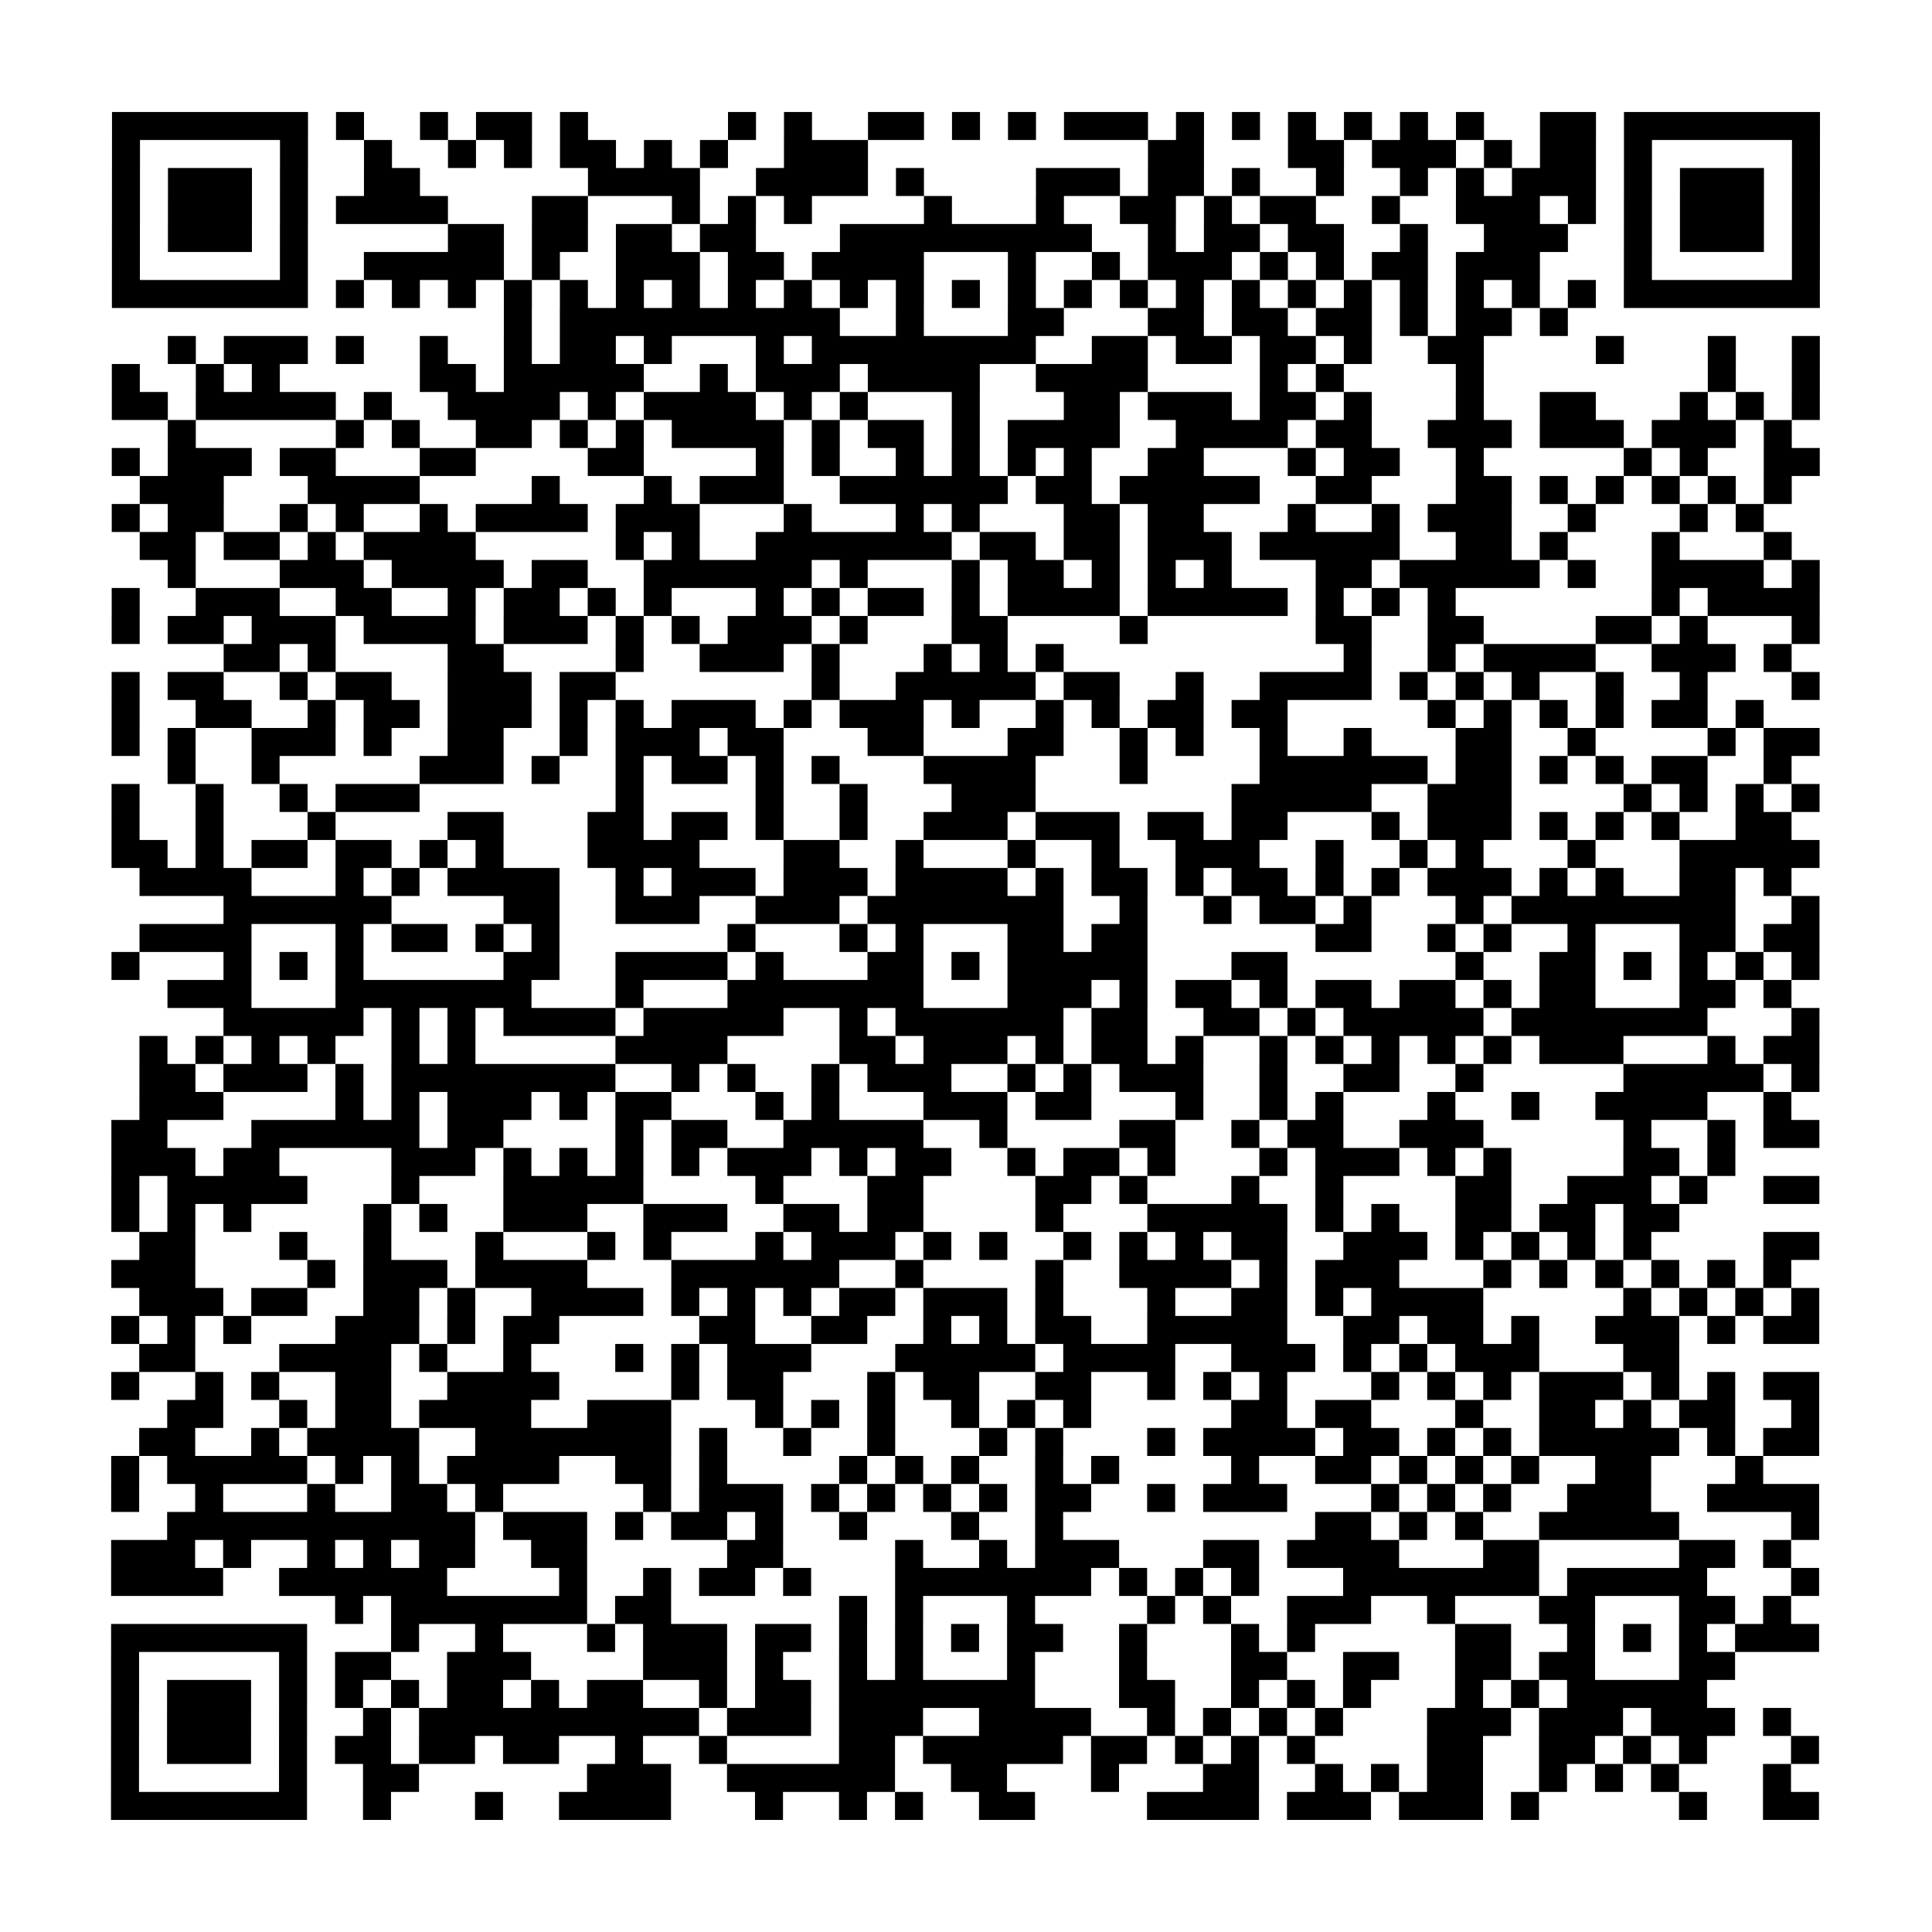 <svg xmlns="http://www.w3.org/2000/svg" width="69" height="69" class="pyqrcode"><path stroke="#000" d="M4 4.5h7m1 0h1m2 0h1m1 0h2m1 0h1m5 0h1m1 0h1m2 0h2m1 0h1m1 0h1m1 0h3m1 0h1m1 0h1m1 0h1m1 0h1m1 0h1m1 0h1m2 0h2m1 0h7m-61 1h1m5 0h1m2 0h1m2 0h1m1 0h1m1 0h2m1 0h1m1 0h1m2 0h3m10 0h2m3 0h2m1 0h3m1 0h1m1 0h2m1 0h1m5 0h1m-61 1h1m1 0h3m1 0h1m2 0h2m6 0h4m2 0h4m1 0h1m4 0h3m1 0h2m1 0h1m2 0h1m2 0h1m1 0h1m1 0h3m1 0h1m1 0h3m1 0h1m-61 1h1m1 0h3m1 0h1m1 0h4m3 0h2m3 0h1m1 0h1m1 0h1m4 0h1m3 0h1m2 0h2m1 0h1m1 0h2m2 0h1m2 0h3m1 0h1m1 0h1m1 0h3m1 0h1m-61 1h1m1 0h3m1 0h1m5 0h2m1 0h2m1 0h2m1 0h2m3 0h9m2 0h1m1 0h2m1 0h2m2 0h1m2 0h3m2 0h1m1 0h3m1 0h1m-61 1h1m5 0h1m2 0h5m1 0h1m2 0h3m1 0h2m1 0h4m3 0h1m2 0h1m1 0h3m1 0h1m1 0h1m1 0h2m1 0h3m3 0h1m5 0h1m-61 1h7m1 0h1m1 0h1m1 0h1m1 0h1m1 0h1m1 0h1m1 0h1m1 0h1m1 0h1m1 0h1m1 0h1m1 0h1m1 0h1m1 0h1m1 0h1m1 0h1m1 0h1m1 0h1m1 0h1m1 0h1m1 0h1m1 0h1m1 0h1m1 0h7m-47 1h1m1 0h10m2 0h1m3 0h2m3 0h2m1 0h2m1 0h2m1 0h1m1 0h2m1 0h1m-50 1h1m1 0h3m1 0h1m2 0h1m2 0h1m1 0h2m1 0h1m3 0h1m1 0h8m2 0h2m1 0h2m1 0h2m1 0h1m2 0h2m4 0h1m3 0h1m2 0h1m-61 1h1m2 0h1m1 0h1m5 0h2m1 0h5m2 0h1m1 0h3m1 0h4m2 0h4m4 0h1m1 0h1m4 0h1m8 0h1m2 0h1m-61 1h2m1 0h5m1 0h1m2 0h4m1 0h1m1 0h4m1 0h1m1 0h1m3 0h1m3 0h2m1 0h3m1 0h2m1 0h1m3 0h1m2 0h2m3 0h1m1 0h1m1 0h1m-59 1h1m5 0h1m1 0h1m2 0h2m1 0h1m1 0h1m1 0h4m1 0h1m1 0h2m1 0h1m1 0h4m2 0h4m1 0h2m2 0h3m1 0h3m1 0h3m1 0h1m-60 1h1m1 0h3m1 0h2m3 0h2m4 0h2m4 0h1m1 0h1m2 0h1m1 0h1m1 0h1m1 0h1m2 0h2m3 0h1m1 0h2m2 0h1m5 0h1m1 0h1m2 0h2m-60 1h3m3 0h4m4 0h1m3 0h1m1 0h3m2 0h6m1 0h2m1 0h5m2 0h2m3 0h2m1 0h1m1 0h1m1 0h1m1 0h1m1 0h1m-60 1h1m1 0h2m2 0h1m1 0h1m2 0h1m1 0h4m1 0h3m3 0h1m3 0h1m1 0h1m3 0h2m1 0h2m3 0h1m2 0h1m1 0h3m2 0h1m3 0h1m1 0h1m-58 1h2m1 0h2m1 0h1m1 0h4m5 0h1m1 0h1m2 0h7m1 0h2m1 0h2m1 0h3m1 0h5m2 0h2m1 0h1m3 0h1m3 0h1m-58 1h1m3 0h3m1 0h4m1 0h2m2 0h6m1 0h1m3 0h1m1 0h2m1 0h1m1 0h1m1 0h1m3 0h2m1 0h5m1 0h1m2 0h4m1 0h1m-61 1h1m2 0h3m2 0h2m2 0h1m1 0h2m1 0h1m1 0h1m3 0h1m1 0h1m1 0h2m1 0h1m1 0h4m1 0h5m1 0h1m1 0h1m1 0h1m7 0h1m1 0h4m-61 1h1m1 0h2m1 0h3m1 0h4m1 0h3m1 0h1m1 0h1m1 0h3m1 0h1m3 0h2m4 0h1m6 0h2m2 0h2m4 0h2m1 0h1m3 0h1m-57 1h2m1 0h1m4 0h2m4 0h1m2 0h3m1 0h1m3 0h1m1 0h1m1 0h1m10 0h1m2 0h1m1 0h4m2 0h3m1 0h1m-60 1h1m1 0h2m2 0h1m1 0h2m2 0h3m1 0h2m7 0h1m2 0h5m1 0h2m2 0h1m2 0h4m1 0h1m1 0h1m1 0h1m2 0h1m2 0h1m3 0h1m-61 1h1m2 0h2m2 0h1m1 0h2m1 0h3m1 0h1m1 0h1m1 0h3m1 0h1m1 0h3m1 0h1m2 0h1m1 0h1m1 0h2m1 0h2m5 0h1m1 0h1m1 0h1m1 0h1m1 0h2m1 0h1m-59 1h1m1 0h1m2 0h3m1 0h1m2 0h2m2 0h1m1 0h3m1 0h2m3 0h2m3 0h2m2 0h1m1 0h1m2 0h1m2 0h1m3 0h2m2 0h1m4 0h1m1 0h2m-59 1h1m2 0h1m5 0h3m1 0h1m2 0h1m1 0h2m1 0h1m1 0h1m3 0h4m3 0h1m4 0h6m1 0h2m1 0h1m1 0h1m1 0h2m2 0h1m-60 1h1m2 0h1m2 0h1m1 0h3m7 0h1m4 0h1m2 0h1m3 0h3m7 0h5m2 0h3m4 0h1m1 0h1m1 0h1m1 0h1m-61 1h1m2 0h1m3 0h1m4 0h2m3 0h2m1 0h2m1 0h1m2 0h1m2 0h3m1 0h3m1 0h2m1 0h2m3 0h1m1 0h3m1 0h1m1 0h1m1 0h1m2 0h2m-60 1h2m1 0h1m1 0h2m1 0h2m1 0h1m1 0h1m3 0h4m3 0h2m2 0h1m3 0h1m2 0h1m2 0h3m2 0h1m2 0h1m1 0h1m3 0h1m3 0h5m-60 1h4m3 0h1m1 0h1m1 0h4m2 0h1m1 0h3m1 0h3m1 0h4m1 0h1m1 0h2m1 0h1m1 0h2m1 0h1m1 0h1m1 0h3m1 0h1m1 0h1m2 0h2m1 0h1m-56 1h6m4 0h2m2 0h3m2 0h3m1 0h7m2 0h1m2 0h1m1 0h2m1 0h1m3 0h1m1 0h8m2 0h1m-60 1h4m3 0h1m1 0h2m1 0h1m1 0h1m6 0h1m3 0h1m1 0h1m3 0h2m1 0h2m6 0h2m2 0h1m1 0h1m2 0h1m3 0h2m1 0h2m-61 1h1m3 0h1m1 0h1m1 0h1m5 0h2m2 0h4m1 0h1m3 0h2m1 0h1m1 0h5m3 0h2m6 0h1m2 0h2m1 0h1m1 0h1m1 0h1m1 0h1m-59 1h3m3 0h7m3 0h1m3 0h7m3 0h3m1 0h1m1 0h2m1 0h1m1 0h2m1 0h2m1 0h1m1 0h2m3 0h2m1 0h1m-56 1h5m1 0h1m1 0h1m1 0h4m1 0h5m2 0h1m1 0h6m1 0h2m2 0h2m1 0h1m1 0h5m1 0h7m3 0h1m-60 1h1m1 0h1m1 0h1m1 0h1m2 0h1m1 0h1m5 0h4m4 0h2m1 0h3m1 0h1m1 0h2m1 0h1m2 0h1m1 0h1m1 0h1m1 0h1m1 0h1m1 0h3m3 0h1m1 0h2m-60 1h2m1 0h3m1 0h1m1 0h8m2 0h1m1 0h1m2 0h1m1 0h3m2 0h1m1 0h1m1 0h3m2 0h1m2 0h2m2 0h1m5 0h5m1 0h1m-60 1h3m4 0h1m1 0h1m1 0h3m1 0h1m1 0h2m3 0h1m1 0h1m3 0h3m1 0h2m3 0h1m2 0h1m1 0h1m3 0h1m2 0h1m2 0h4m2 0h1m-60 1h2m3 0h6m1 0h2m4 0h1m1 0h2m2 0h5m2 0h1m4 0h2m2 0h1m1 0h2m2 0h3m5 0h1m2 0h1m1 0h2m-61 1h3m1 0h2m4 0h3m1 0h1m1 0h1m1 0h1m1 0h1m1 0h3m1 0h1m1 0h2m2 0h1m1 0h2m1 0h1m3 0h1m1 0h3m1 0h1m1 0h1m4 0h2m1 0h1m-58 1h1m1 0h5m3 0h1m3 0h5m4 0h1m3 0h2m4 0h2m1 0h1m3 0h1m2 0h1m4 0h2m2 0h3m1 0h1m2 0h2m-61 1h1m1 0h1m1 0h1m4 0h1m1 0h1m2 0h3m2 0h3m2 0h2m1 0h2m4 0h1m3 0h5m1 0h1m1 0h1m2 0h2m1 0h2m1 0h2m-55 1h2m3 0h1m2 0h1m3 0h1m3 0h1m1 0h1m3 0h1m1 0h3m1 0h1m1 0h1m2 0h1m1 0h1m1 0h1m1 0h2m2 0h3m1 0h1m1 0h1m1 0h1m1 0h1m4 0h2m-61 1h3m4 0h1m1 0h3m1 0h4m3 0h6m2 0h1m4 0h1m2 0h4m1 0h1m1 0h3m3 0h1m1 0h1m1 0h1m1 0h1m1 0h1m1 0h1m-59 1h3m1 0h2m2 0h2m1 0h1m2 0h4m1 0h1m1 0h1m1 0h1m1 0h2m1 0h3m1 0h1m3 0h1m2 0h2m1 0h1m1 0h4m5 0h1m1 0h1m1 0h1m1 0h1m-61 1h1m1 0h1m1 0h1m3 0h3m1 0h1m1 0h2m5 0h2m2 0h2m2 0h1m1 0h1m1 0h2m2 0h5m2 0h2m1 0h2m1 0h1m2 0h3m1 0h1m1 0h2m-60 1h2m3 0h4m1 0h1m2 0h1m3 0h1m1 0h1m1 0h3m3 0h5m1 0h4m2 0h3m1 0h1m1 0h1m1 0h3m3 0h2m-56 1h1m2 0h1m1 0h1m2 0h2m2 0h4m4 0h1m1 0h2m3 0h1m1 0h2m2 0h2m2 0h1m1 0h1m1 0h1m3 0h1m1 0h1m1 0h1m1 0h3m1 0h1m1 0h1m1 0h2m-59 1h2m2 0h1m1 0h2m1 0h4m2 0h3m3 0h1m1 0h1m1 0h1m2 0h1m1 0h1m1 0h1m5 0h2m1 0h2m3 0h1m2 0h2m1 0h1m1 0h2m2 0h1m-60 1h2m2 0h1m1 0h4m2 0h7m1 0h1m2 0h1m2 0h1m3 0h1m1 0h1m3 0h1m1 0h4m1 0h2m1 0h1m1 0h1m1 0h5m1 0h1m1 0h2m-61 1h1m1 0h5m1 0h1m1 0h1m1 0h4m2 0h2m1 0h1m4 0h1m1 0h1m1 0h1m2 0h1m1 0h1m4 0h1m2 0h2m1 0h1m1 0h1m1 0h1m2 0h2m3 0h1m-59 1h1m2 0h1m3 0h1m2 0h2m1 0h1m5 0h1m1 0h3m1 0h1m1 0h1m1 0h1m1 0h1m1 0h2m2 0h1m1 0h3m3 0h1m1 0h1m1 0h1m2 0h3m2 0h4m-59 1h11m1 0h3m1 0h1m1 0h2m1 0h1m2 0h1m3 0h1m2 0h1m9 0h2m1 0h1m1 0h1m2 0h5m4 0h1m-61 1h3m1 0h1m2 0h1m1 0h1m1 0h2m2 0h2m5 0h2m4 0h1m2 0h1m1 0h3m3 0h2m1 0h4m3 0h2m5 0h2m1 0h1m-60 1h4m2 0h6m4 0h1m2 0h1m1 0h2m1 0h1m3 0h7m1 0h1m1 0h1m1 0h1m3 0h7m1 0h5m3 0h1m-53 1h1m1 0h7m1 0h2m6 0h1m1 0h1m3 0h1m4 0h1m1 0h1m2 0h3m2 0h1m3 0h2m3 0h2m1 0h1m-60 1h7m3 0h1m2 0h1m3 0h1m1 0h3m1 0h2m1 0h1m1 0h1m1 0h1m1 0h2m2 0h1m3 0h1m1 0h1m5 0h2m2 0h1m1 0h1m1 0h1m1 0h3m-61 1h1m5 0h1m1 0h2m2 0h3m4 0h3m1 0h1m2 0h1m1 0h1m3 0h1m3 0h1m3 0h2m2 0h2m2 0h2m1 0h2m3 0h2m-58 1h1m1 0h3m1 0h1m1 0h1m1 0h1m1 0h2m1 0h1m1 0h2m2 0h1m1 0h2m1 0h7m3 0h2m2 0h1m1 0h1m1 0h1m3 0h1m1 0h1m1 0h5m-57 1h1m1 0h3m1 0h1m2 0h1m1 0h10m1 0h3m1 0h3m2 0h4m2 0h1m1 0h1m1 0h1m1 0h1m3 0h3m1 0h3m1 0h3m1 0h1m-60 1h1m1 0h3m1 0h1m1 0h2m1 0h2m1 0h2m2 0h1m2 0h1m4 0h2m1 0h5m1 0h2m1 0h1m1 0h1m1 0h1m4 0h2m2 0h2m1 0h1m1 0h1m3 0h1m-61 1h1m5 0h1m2 0h2m6 0h3m2 0h6m2 0h2m3 0h1m3 0h2m2 0h1m1 0h1m1 0h2m2 0h1m1 0h1m1 0h1m3 0h1m-60 1h7m2 0h1m3 0h1m2 0h4m3 0h1m2 0h1m1 0h1m2 0h2m4 0h4m1 0h3m1 0h3m1 0h1m5 0h1m2 0h2" class="pyqrline"/></svg>
